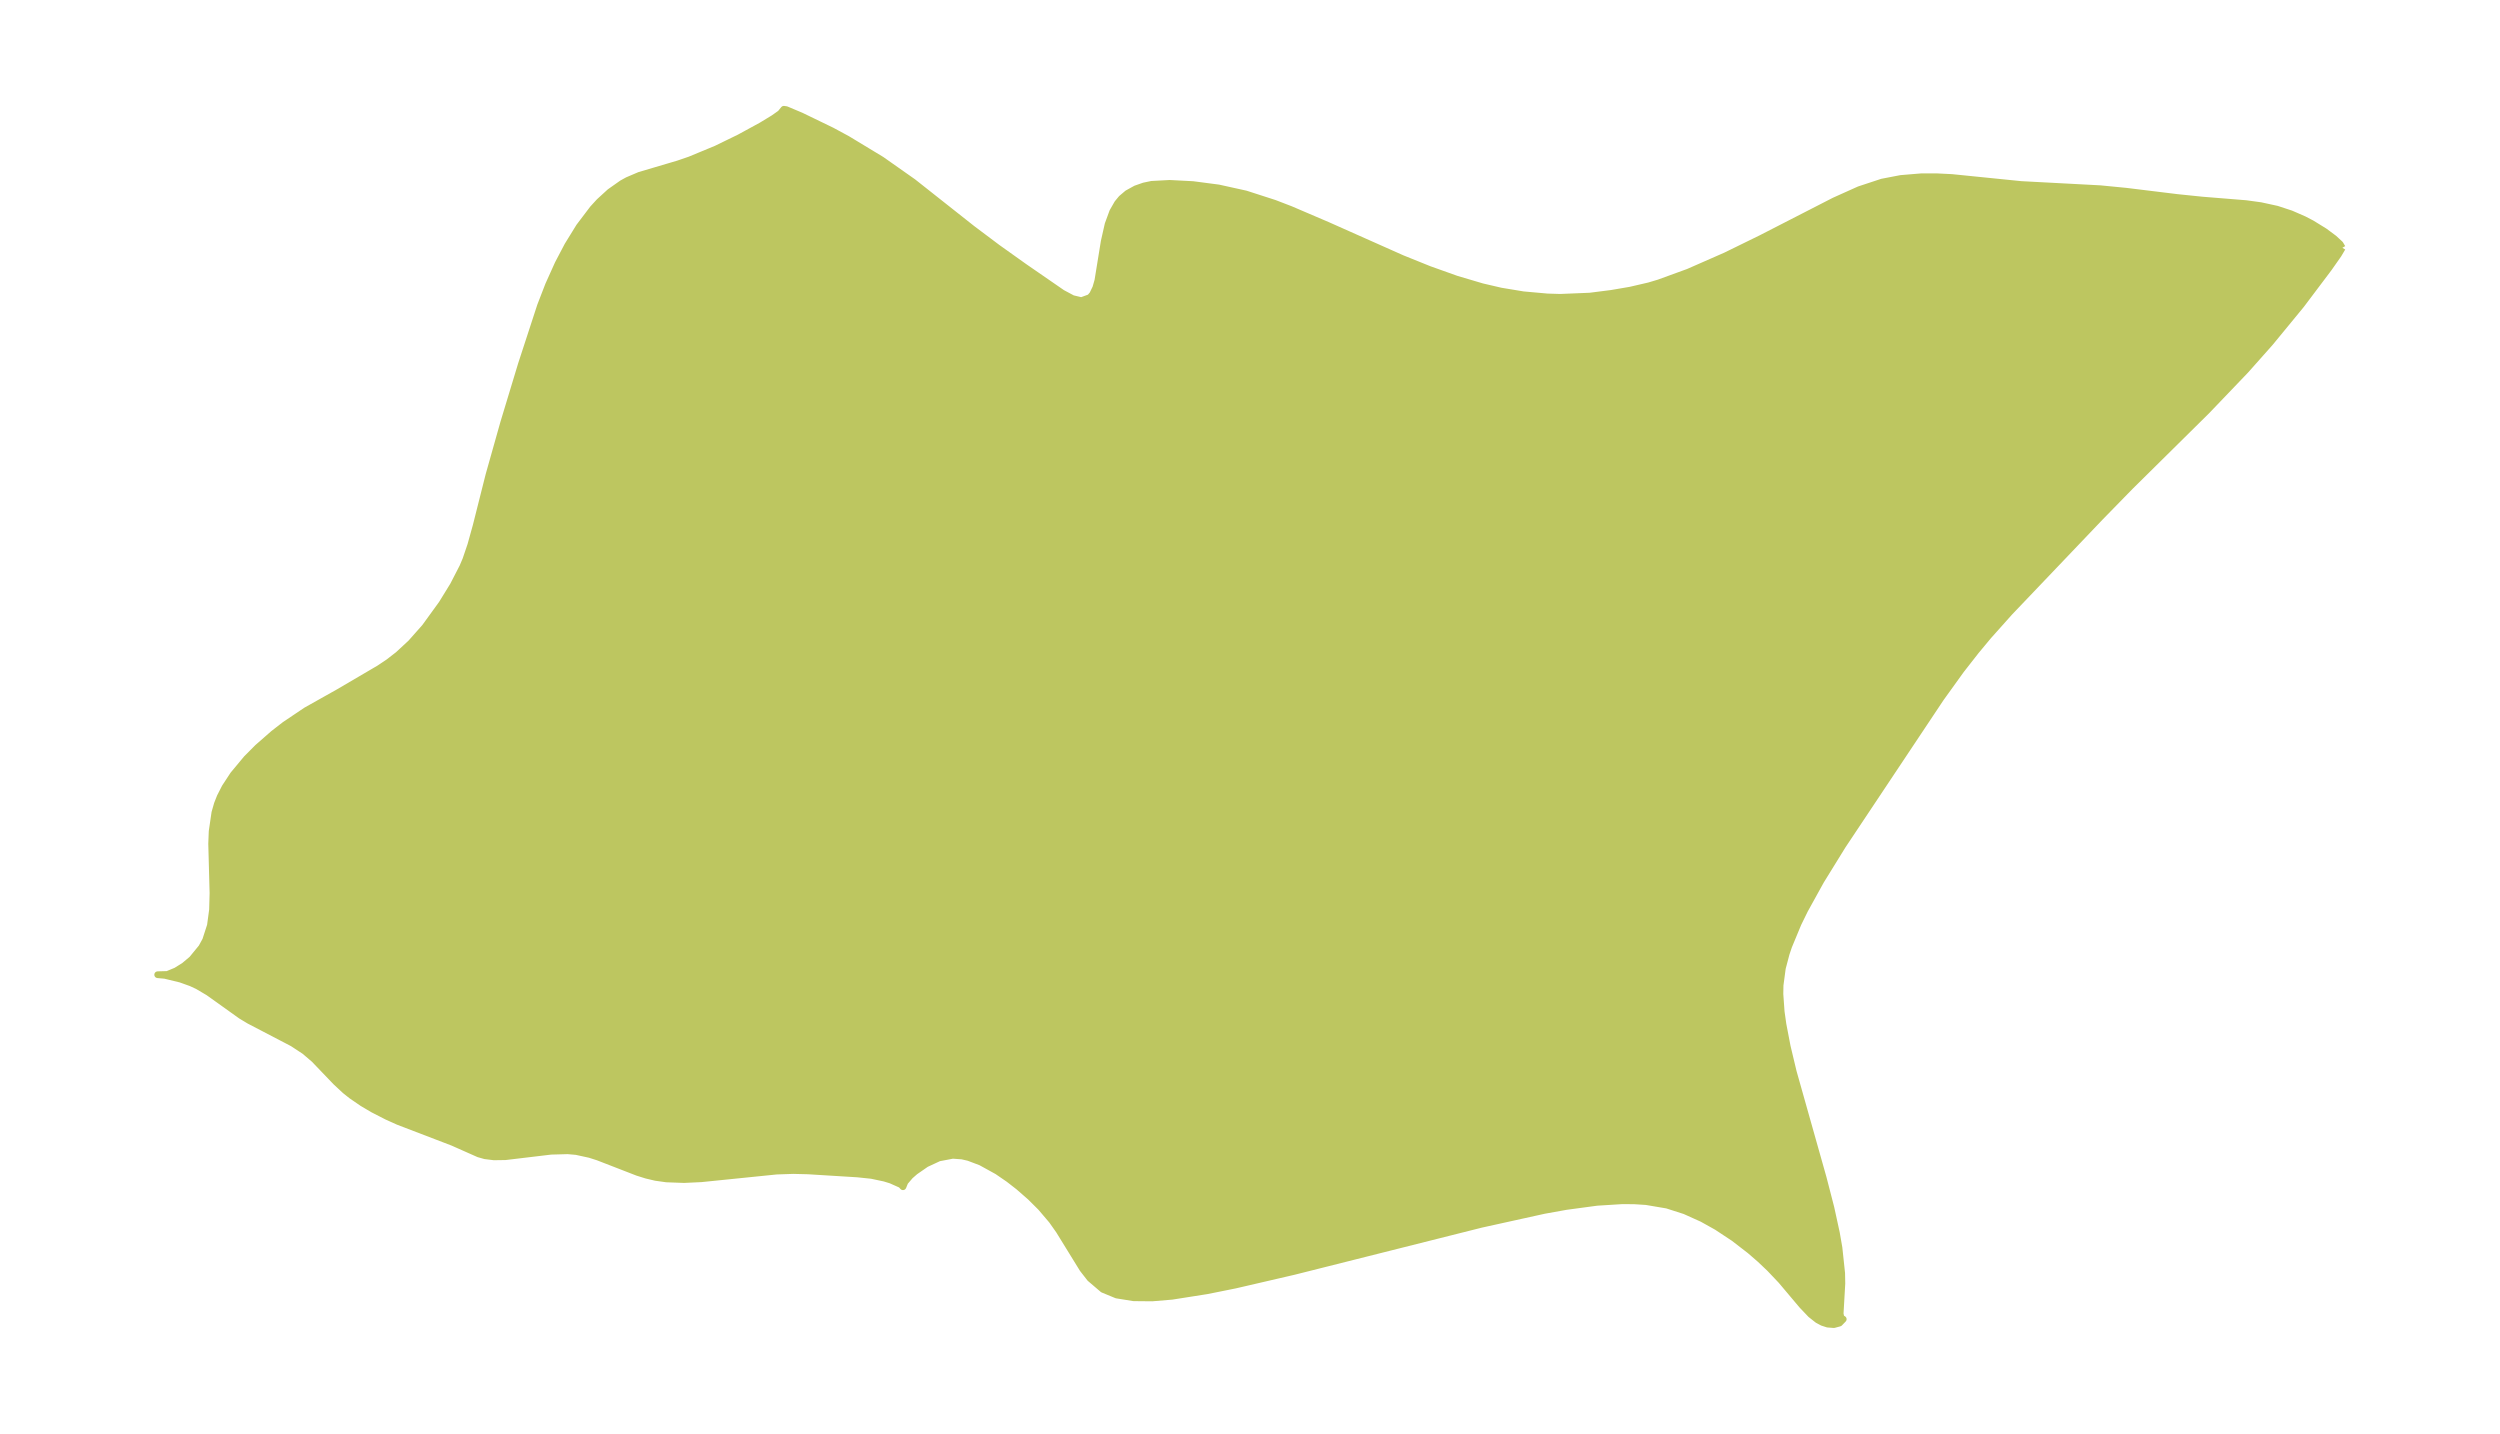 <?xml version="1.0" encoding="UTF-8"?>
<!DOCTYPE svg  PUBLIC '-//W3C//DTD SVG 1.1//EN'  'http://www.w3.org/Graphics/SVG/1.1/DTD/svg11.dtd'>
<svg width="371.52pt" height="213.07pt" version="1.1" viewBox="0 0 371.52 213.07" xmlns="http://www.w3.org/2000/svg" xmlns:xlink="http://www.w3.org/1999/xlink">
 <defs>
  <style type="text/css">*{stroke-linejoin: round; stroke-linecap: butt}</style>
 </defs>
 <g id="figure_1">
  <g id="patch_1">
   <path d="m0 213.07h371.52v-213.07h-371.52v213.07z" fill="none"/>
  </g>
  <g id="axes_1">
   <g id="PatchCollection_1">
    <defs>
     <path id="m61c9205bce" d="m348.09-176.25-0.594 1.004-1.427 2.033-4.104 5.451-4.619 5.621-3.624 4.079-5.787 6.046-11.363 11.232-4.508 4.617-13.426 14.082-3.162 3.541-1.847 2.223-2.189 2.8-3.019 4.196-14.598 21.916-3.234 5.238-2.393 4.331-0.984 2.01-1.394 3.36-0.375 1.113-0.57 2.16-0.337 2.526-0.024 1.327 0.185 2.609 0.265 1.882 0.631 3.29 0.897 3.759 4.45 15.774 1.143 4.424 0.82 3.76 0.385 2.213 0.401 3.768 0.029 1.534-0.257 4.478 0.123 0.608 0.336 0.215-0.561 0.58-0.827 0.224-0.931-0.073-0.766-0.249-0.722-0.387-1.015-0.803-1.296-1.363-3.097-3.675-1.708-1.801-1.426-1.353-1.515-1.313-2.389-1.843-2.523-1.668-2.18-1.216-2.573-1.159-2.657-0.852-3.099-0.525-1.782-0.114-1.804-0.01-3.724 0.233-4.591 0.618-3.248 0.584-9.365 2.067-27.827 7.002-8.747 2.028-4.139 0.835-5.25 0.827-2.944 0.247-2.744-0.026-2.526-0.407-2.037-0.84-1.911-1.631-1.093-1.406-3.523-5.717-1.061-1.501-1.635-1.922-1.55-1.543-1.759-1.537-1.472-1.144-1.689-1.159-2.442-1.347-1.822-0.689-0.981-0.226-1.383-0.101-2.06 0.392-1.903 0.885-1.644 1.139-0.722 0.633-0.779 0.908-0.289 0.714-0.279-0.309-1.514-0.675-0.951-0.291-1.928-0.408-2.106-0.22-7.316-0.451-2.218-0.055-2.481 0.085-11.194 1.139-2.542 0.119-2.62-0.095-1.608-0.226-1.369-0.325-1.334-0.419-5.87-2.277-1.213-0.387-1.999-0.436-1.278-0.113-2.486 0.069-6.777 0.81-1.697 0.025-1.325-0.165-0.938-0.264-3.877-1.72-8.075-3.093-1.677-0.756-2.075-1.064-1.581-0.934-1.633-1.121-0.918-0.73-1.383-1.286-3.23-3.37-1.429-1.22-1.774-1.165-6.478-3.378-1.188-0.717-4.848-3.464-1.602-0.947-0.979-0.454-1.545-0.555-2.345-0.569-1.075-0.096 1.444-0.039 1.298-0.538 1.195-0.745 1.16-0.974 1.438-1.753 0.592-1.083 0.707-2.185 0.316-2.333 0.066-2.483-0.197-7.327 0.073-1.847 0.406-2.78 0.37-1.29 0.418-1.059 0.722-1.415 1.23-1.877 1.976-2.376 1.645-1.657 2.358-2.065 1.694-1.313 3.152-2.119 4.842-2.721 6.034-3.539 1.373-0.919 1.439-1.115 1.883-1.746 2.076-2.342 2.528-3.489 1.677-2.724 1.42-2.752 0.462-1.092 0.734-2.158 0.794-2.859 1.9-7.542 2.195-7.784 2.62-8.649 2.851-8.733 1.196-3.09 1.417-3.145 1.426-2.717 1.726-2.8 2.021-2.665 0.958-1.045 1.566-1.433 1.807-1.273 0.819-0.453 1.778-0.759 5.752-1.7 1.73-0.593 3.922-1.625 3.437-1.674 3.3-1.8 1.77-1.077 1.038-0.732 0.499-0.61 0.358 0.052 2.2 0.927 4.562 2.209 2.295 1.24 5.087 3.079 4.702 3.308 8.793 6.949 3.757 2.821 3.982 2.837 5.635 3.888 1.536 0.82 1.308 0.31 1.268-0.463 0.406-0.474 0.468-0.971 0.309-1.075 0.942-5.809 0.574-2.545 0.691-1.884 0.714-1.245 0.591-0.717 0.884-0.751 1.241-0.686 1.218-0.426 1.148-0.24 2.667-0.142 3.449 0.178 3.814 0.5 4.038 0.892 4.275 1.381 2.369 0.911 5.501 2.354 11.091 4.938 4.033 1.626 4.056 1.447 3.813 1.129 2.766 0.645 3.338 0.553 3.591 0.322 1.903 0.058 4.408-0.18 3.205-0.408 2.815-0.481 2.782-0.646 1.461-0.437 4.374-1.594 5.562-2.442 5.227-2.56 10.897-5.59 3.712-1.667 3.393-1.12 2.795-0.538 3.016-0.25 2.26-0.006 2.283 0.113 10.314 1.042 11.751 0.623 3.83 0.374 7.609 0.933 3.713 0.382 6.513 0.527 2.171 0.298 2.419 0.527 2.079 0.684 1.933 0.842 1.169 0.61 1.886 1.162 1.409 1.046 0.913 0.844 0.329 0.556" stroke="#bdc660"/>
    </defs>
    <g clip-path="url(#pd854adda3c)">
     <use y="213.075" fill="#bdc660" stroke="#bdc660" xlink:href="#m61c9205bce"/>
    </g>
   </g>
  </g>
 </g>
 <defs>
  <clipPath id="pd854adda3c">
   <rect x="7.2" y="7.2" width="357.12" height="198.67"/>
  </clipPath>
 </defs>
</svg>
